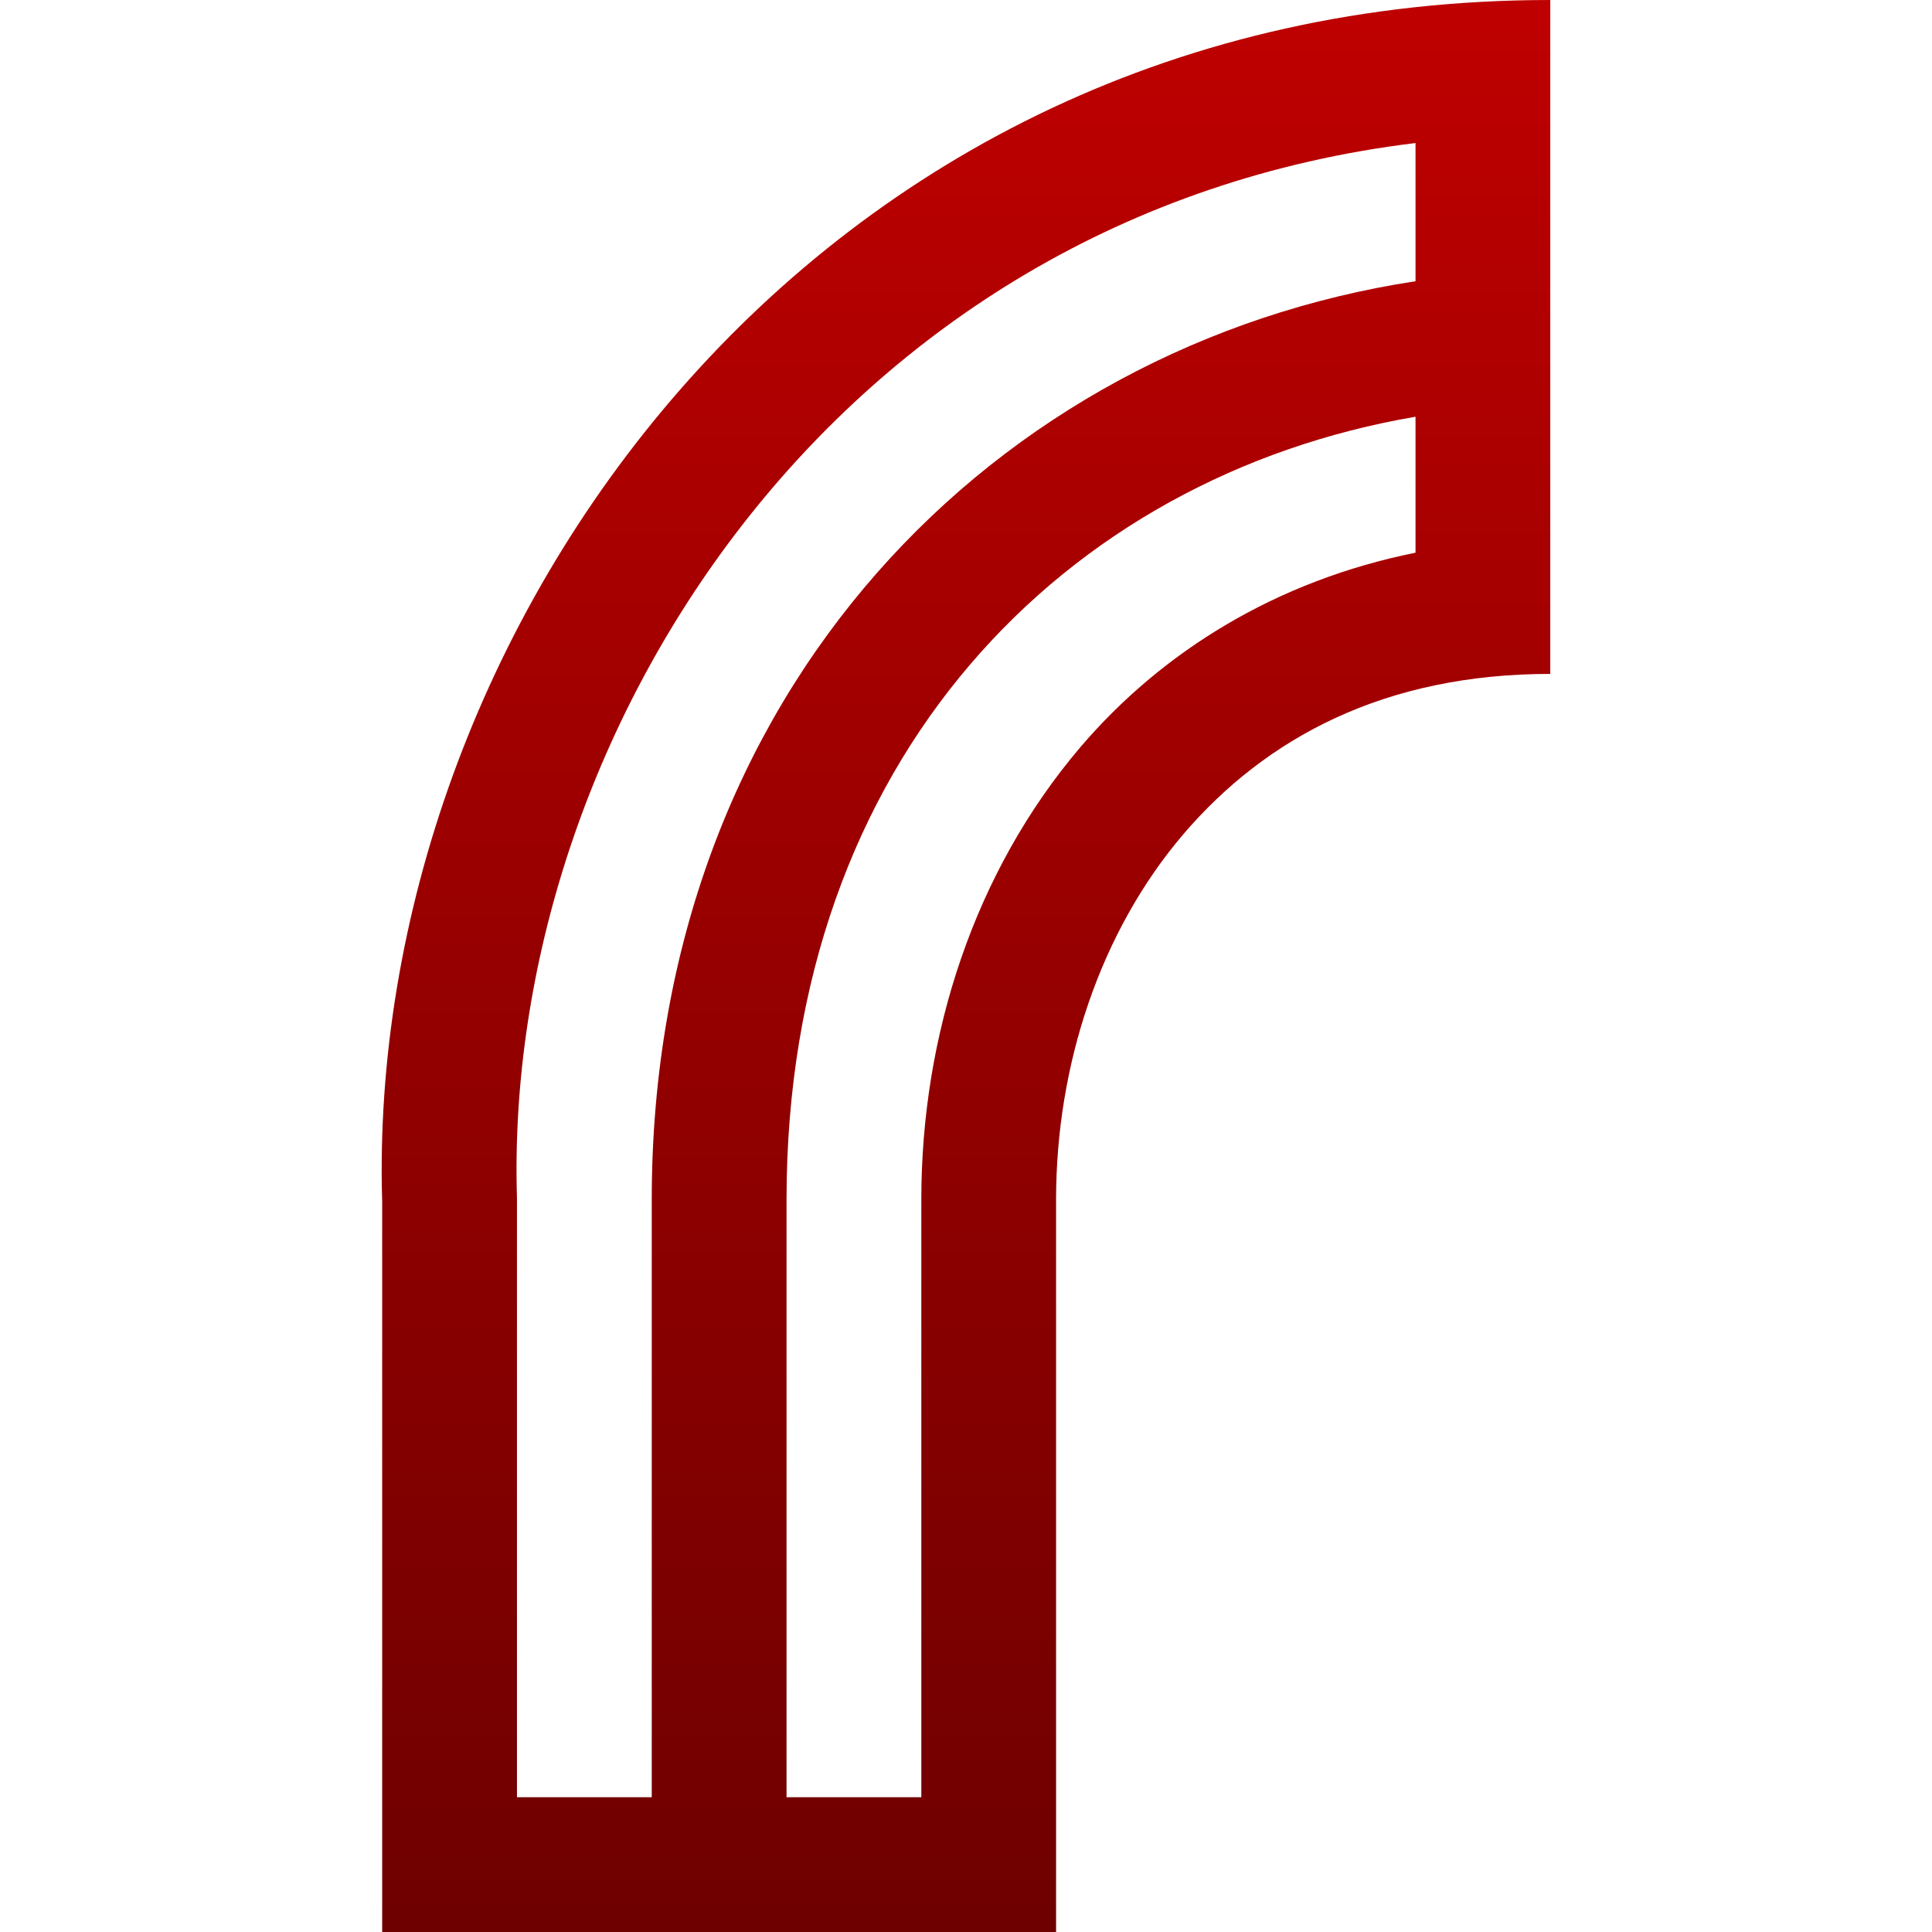 <svg xmlns="http://www.w3.org/2000/svg" xmlns:xlink="http://www.w3.org/1999/xlink" width="64" height="64" viewBox="0 0 64 64" version="1.1"><defs><linearGradient id="linear0" gradientUnits="userSpaceOnUse" x1="0" y1="0" x2="0" y2="1" gradientTransform="matrix(38.711,0,0,64,12.645,0)"><stop offset="0" style="stop-color:#bf0000;stop-opacity:1;"/><stop offset="1" style="stop-color:#6e0000;stop-opacity:1;"/></linearGradient></defs><g id="surface1"><path style=" stroke:none;fill-rule:nonzero;fill:url(#linear0);" d="M 51.355 0 C 26.719 0 12.09 21.074 12.66 39.809 L 12.66 64 C 20.102 64 27.543 64 34.984 64 L 34.984 39.738 C 34.984 35.262 36.457 30.855 39.191 27.645 C 41.93 24.438 45.867 22.324 51.355 22.324 Z M 46.891 4.738 L 46.891 9.316 C 33.023 11.434 21.59 22.855 21.59 39.738 L 21.59 59.535 L 17.125 59.535 L 17.125 39.672 C 16.66 24.488 27.57 7.086 46.891 4.738 Z M 46.891 13.805 L 46.891 18.309 C 42.273 19.238 38.492 21.586 35.793 24.746 C 32.273 28.879 30.52 34.297 30.52 39.738 L 30.52 59.535 L 26.055 59.535 L 26.055 39.738 C 26.055 25.098 35.301 15.785 46.891 13.805 Z M 46.891 13.805 "/></g></svg>
